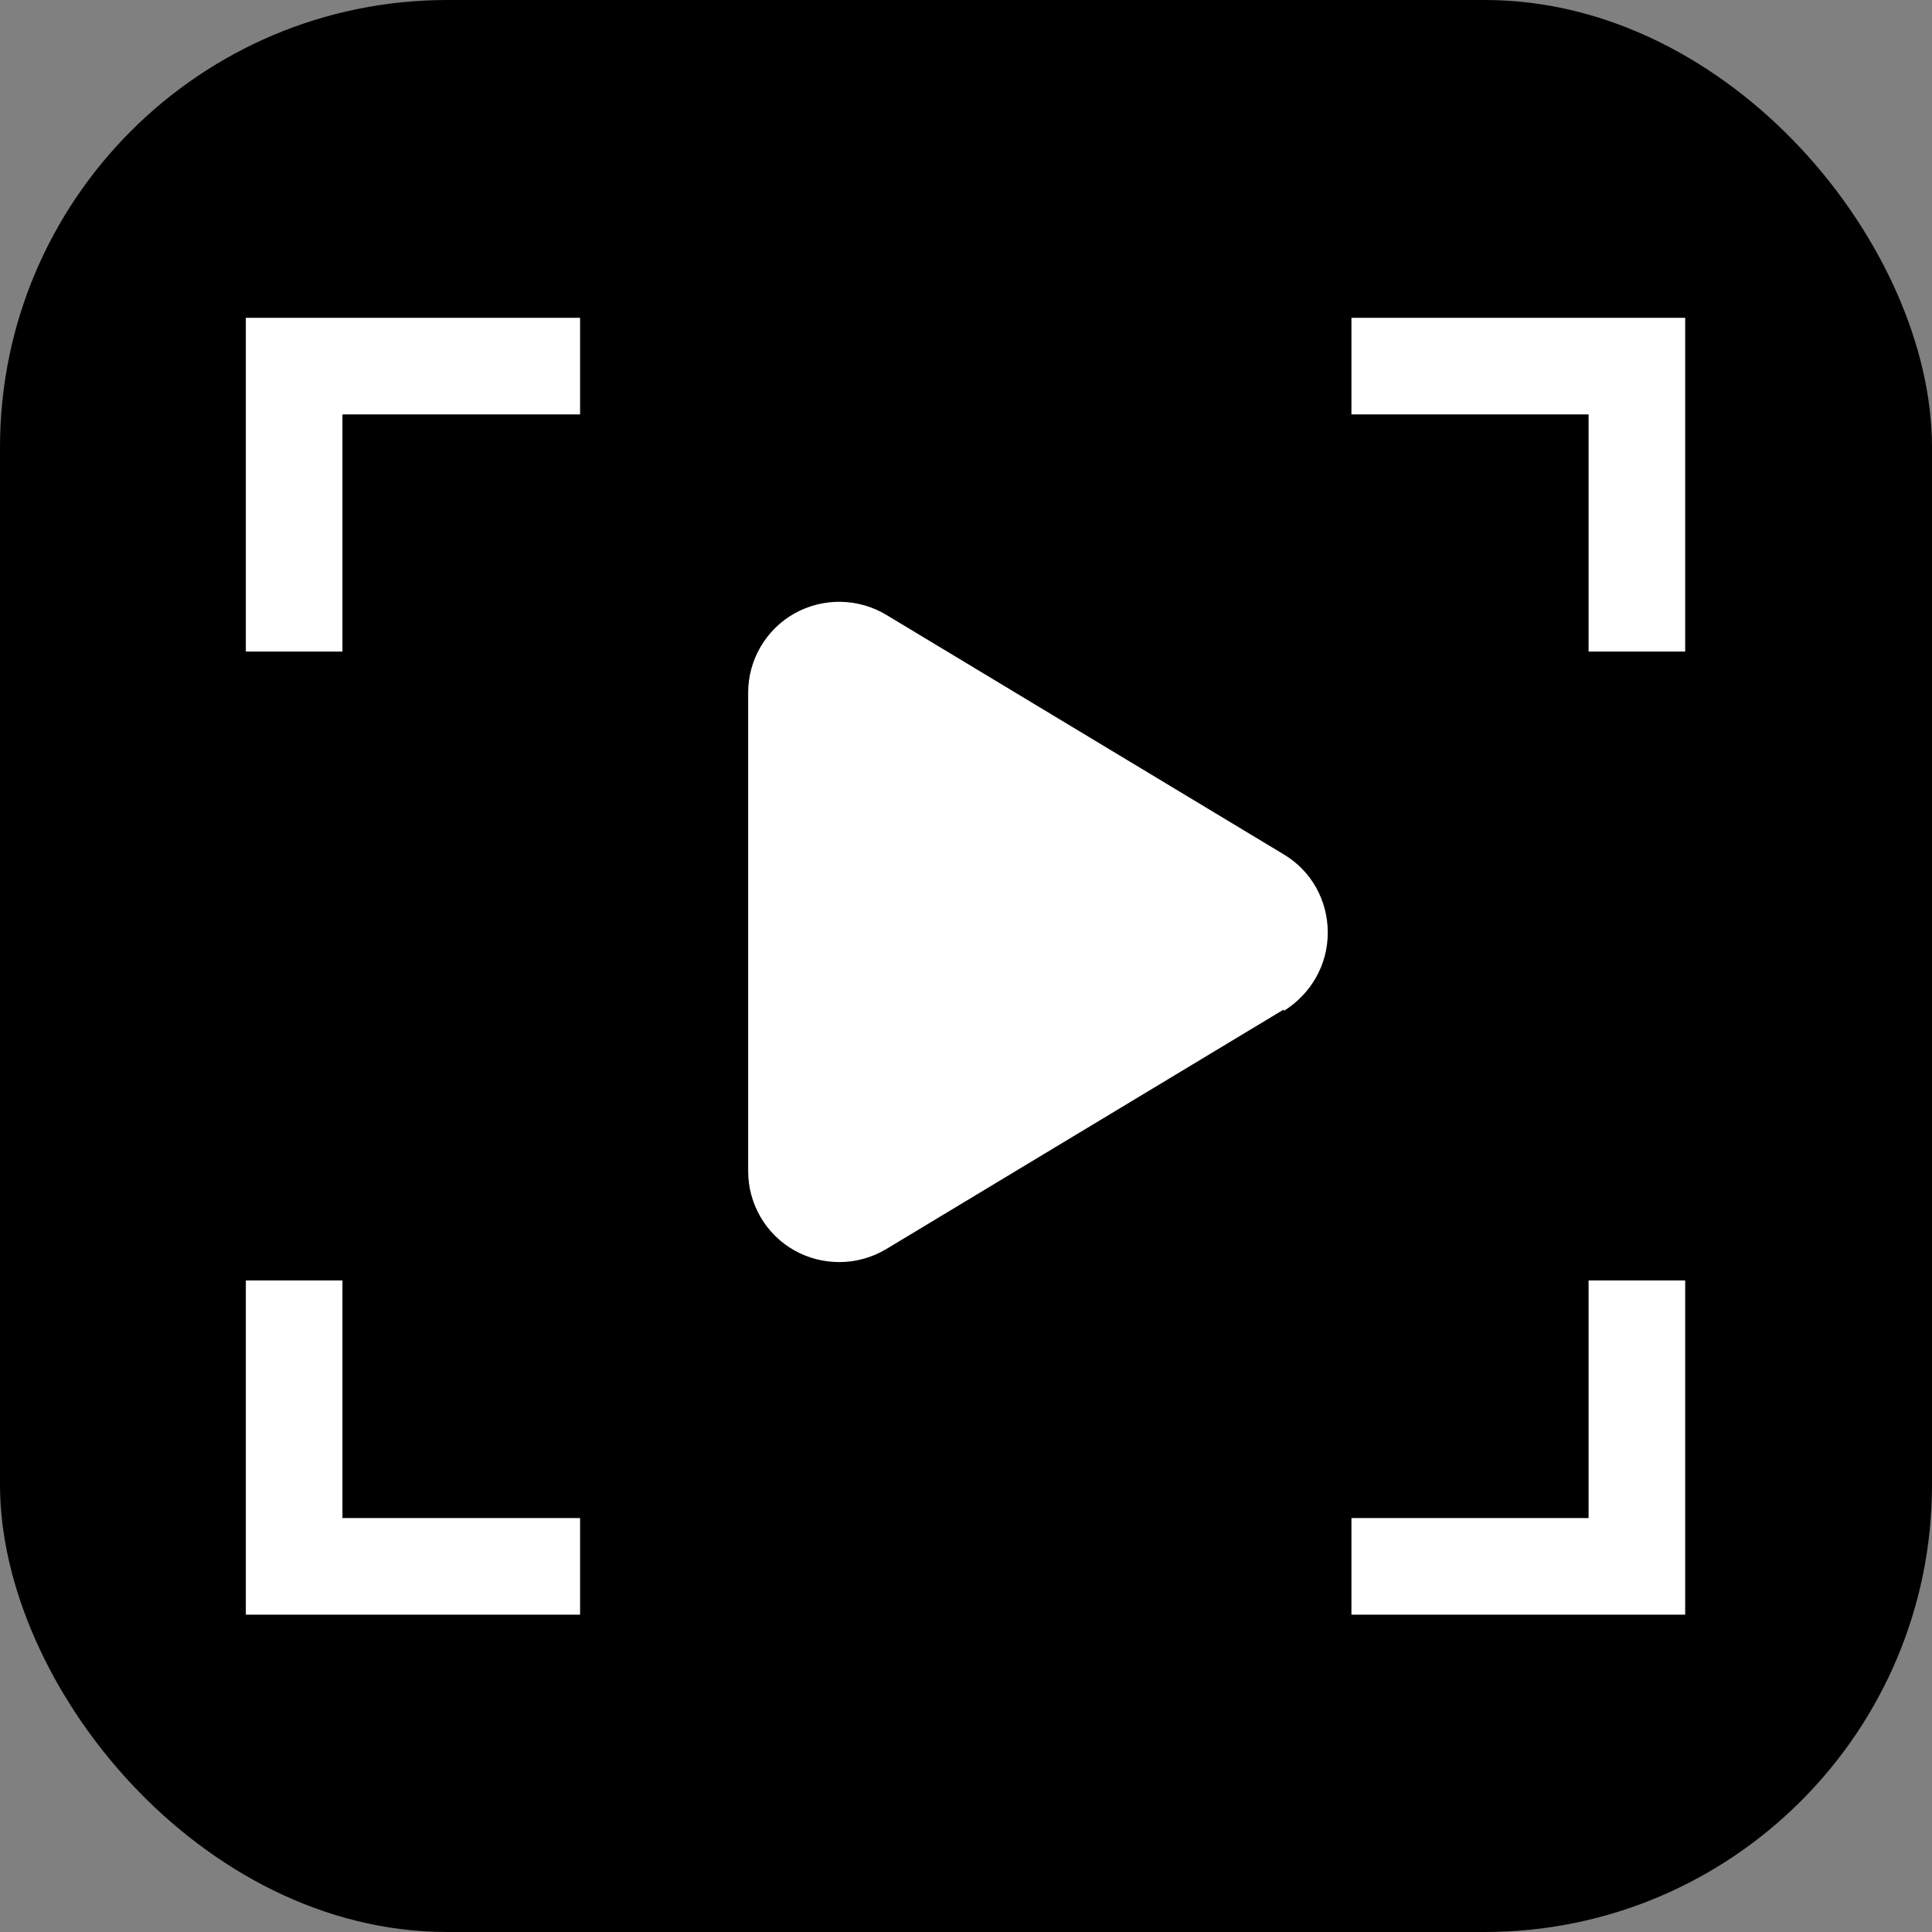 <?xml version="1.0" encoding="UTF-8"?>
<svg id="_레이어_1" data-name="레이어 1" xmlns="http://www.w3.org/2000/svg" viewBox="0 0 40 40">
  <rect x="0" y="0" width="40" height="40" fill="#808080" stroke="none"/>
  <defs>
    <style>
      .cls-1 {
        fill: none;
        stroke: #fff;
        stroke-miterlimit: 10;
        stroke-width: 2px;
      }

      .cls-2, .cls-3 {
        stroke-width: 0px;
      }

      .cls-3 {
        fill: #fff;
      }
    </style>
  </defs>
  <rect class="cls-2" y="0" width="40" height="40" rx="9.26" ry="9.26"/>
  <g>
    <polyline class="cls-1" points="27.98 7.58 33.89 7.58 33.89 13.49"/>
    <polyline class="cls-1" points="12.01 32.43 6.09 32.43 6.09 26.51"/>
  </g>
  <g>
    <polyline class="cls-1" points="12.01 7.58 6.09 7.58 6.09 13.49"/>
    <polyline class="cls-1" points="27.98 32.43 33.89 32.43 33.89 26.51"/>
  </g>
  <path class="cls-3" d="m26.58,20.9l-8.23,4.96c-.3.18-.64.27-.97.27s-.64-.08-.93-.24c-.59-.33-.96-.96-.96-1.64v-9.91c0-.68.37-1.31.96-1.64.59-.33,1.32-.32,1.9.03l8.23,4.96c.57.34.91.95.91,1.62s-.35,1.27-.91,1.62Z"/>
</svg>